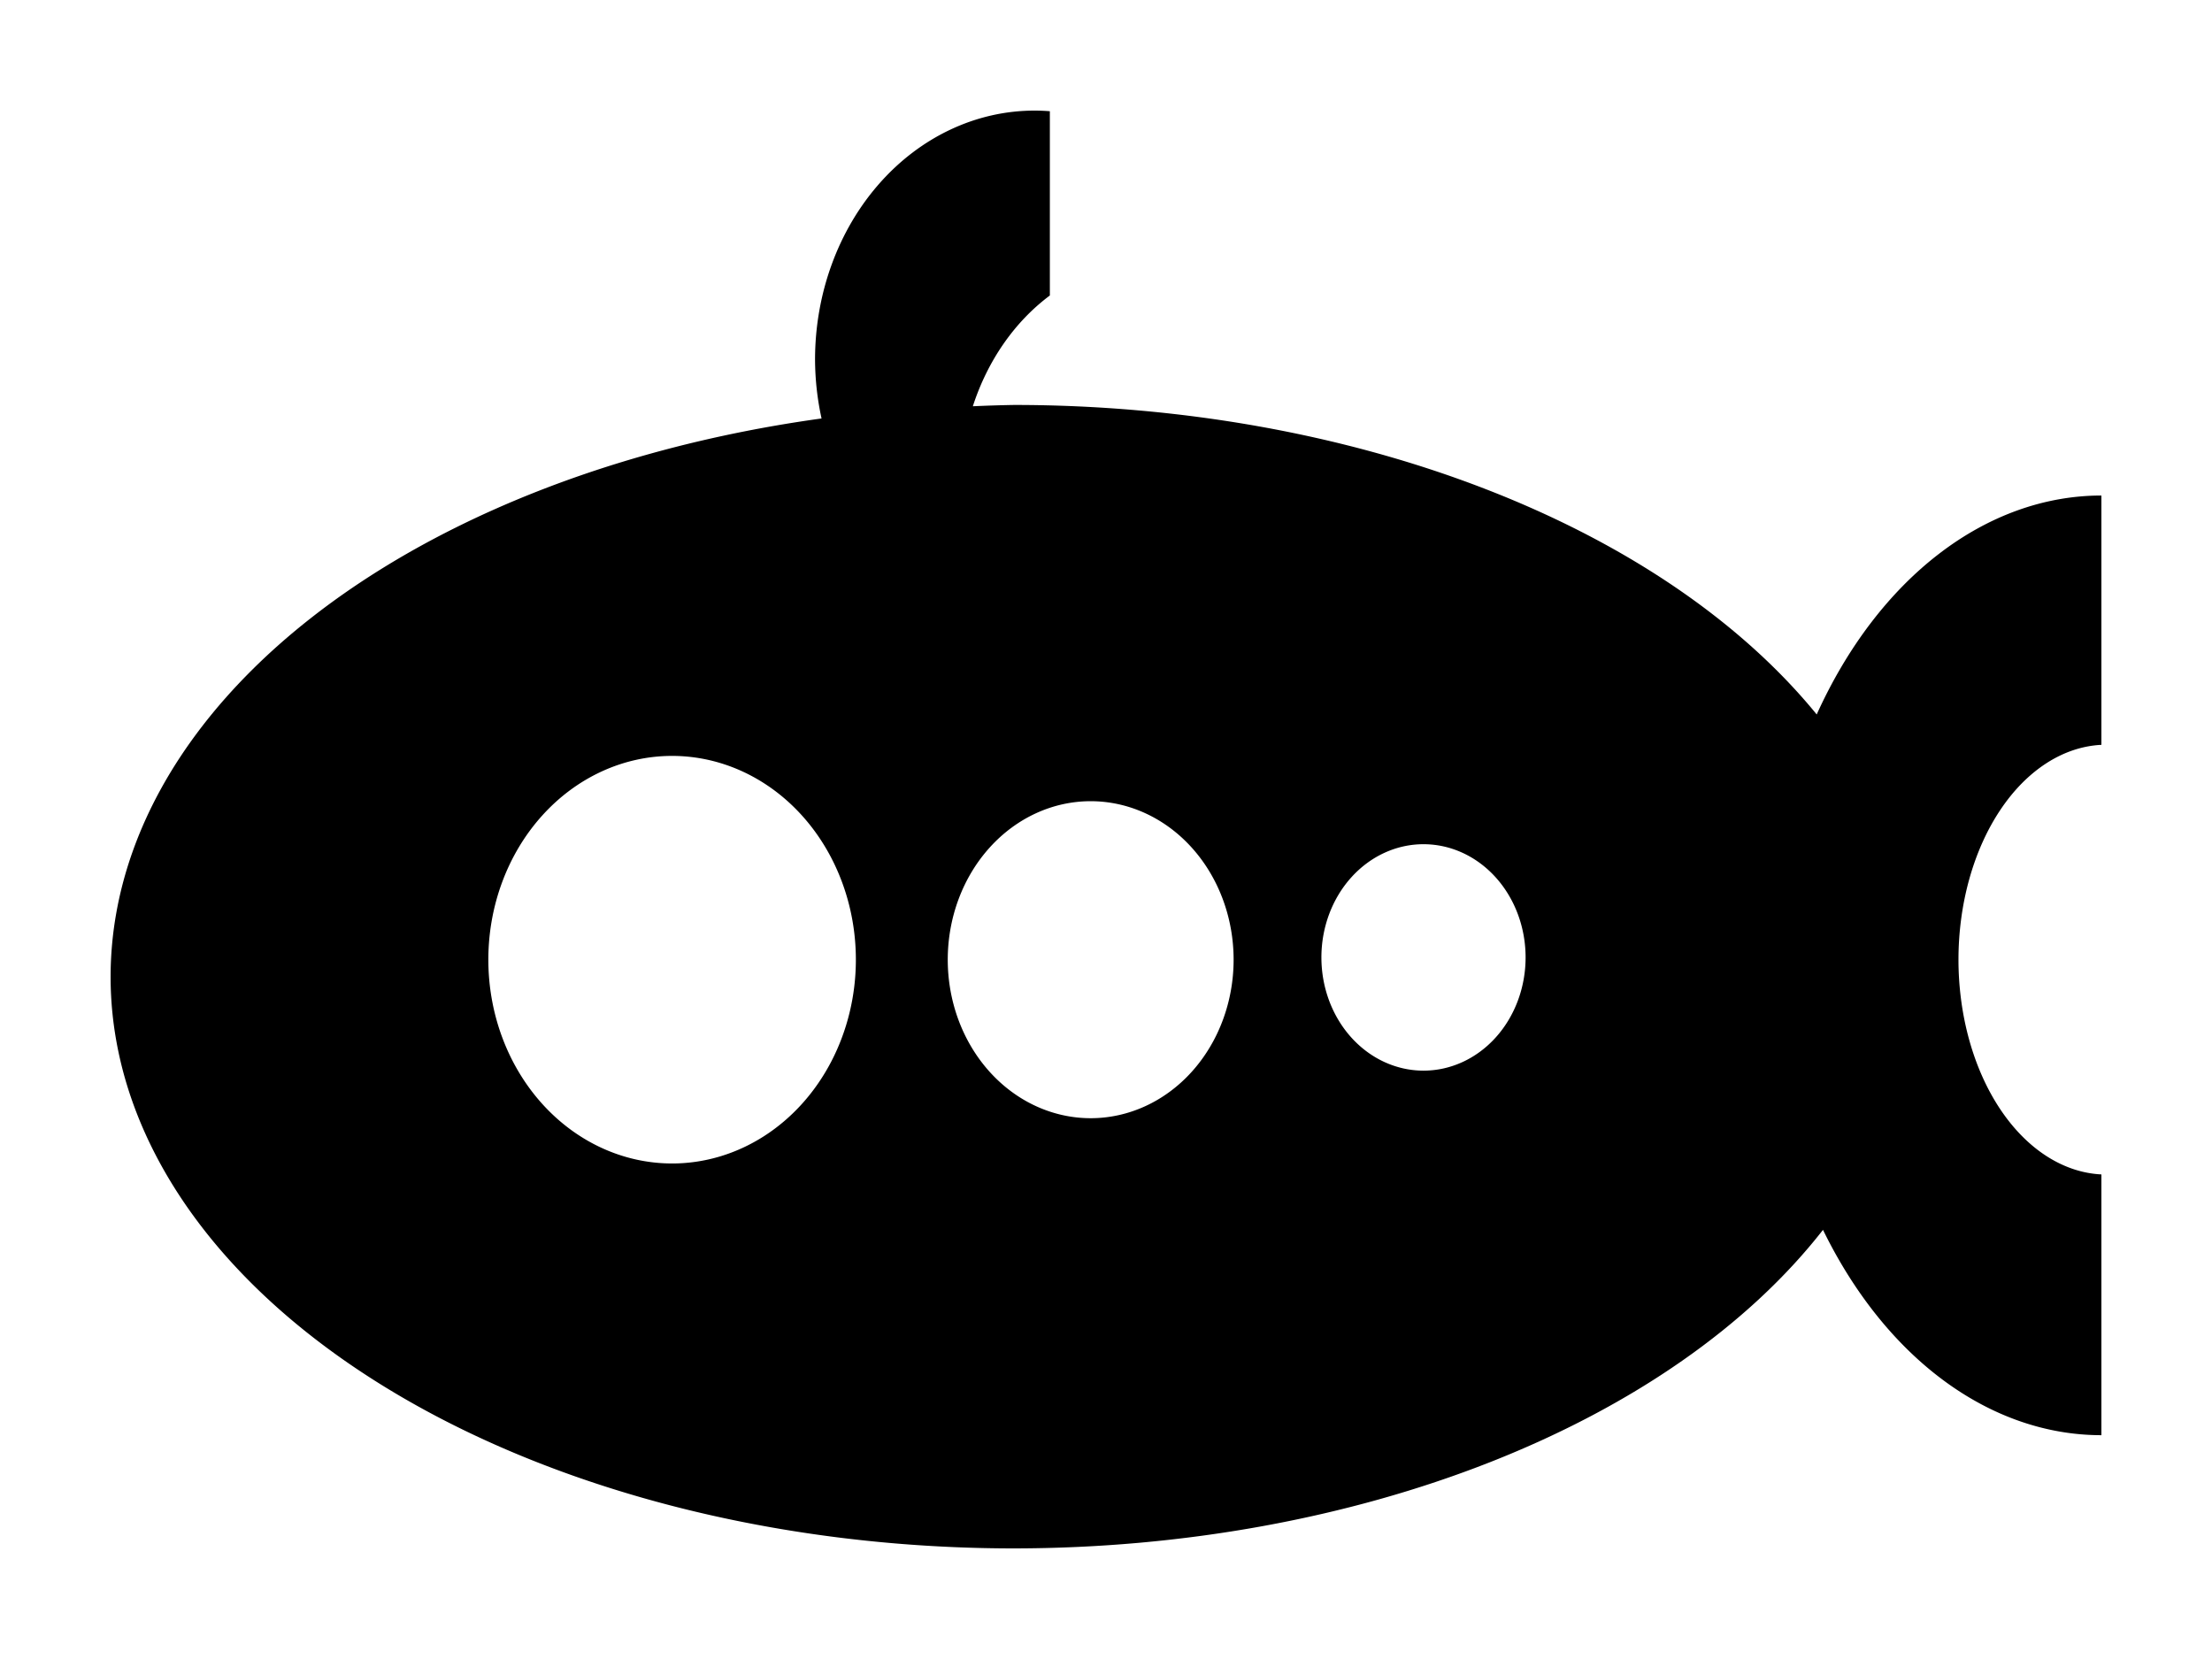 <?xml version="1.0" encoding="UTF-8" standalone="no"?>
<svg
   xmlns="http://www.w3.org/2000/svg"
   xmlns:inkscape="http://www.inkscape.org/namespaces/inkscape"
   width="200px"
   height="150px"
   id="svg4252"
   version="1.1"
   inkscape:version="0.91 r13725">
  <g
     id="logo"
     inkscape:label="Logo"
     inkscape:groupmode="layer">
    <path
       style="fill:#000000;fill-rule:nonzero;stroke:none"
       d="M 93.539,10 A 19.846,22.52 0 0 0 73.693,32.519 19.846,22.52 0 0 0 74.281,37.836 81.692,51.693 0 0 0 10,88.307 81.692,51.693 0 0 0 91.692,140 81.692,51.693 0 0 0 164.828,111.198 30.461,42.481 0 0 0 190,129.764 l 0,-23.577 A 13.385,19.449 0 0 1 177.077,86.772 13.385,19.449 0 0 1 190,67.345 l 0,-22.542 A 30.461,42.481 0 0 0 164.259,64.598 81.692,51.693 0 0 0 91.692,36.614 81.692,51.693 0 0 0 87.96,36.733 17.538,20.473 0 0 1 94.924,26.717 l 0,-16.661 a 19.846,22.52 0 0 0 -1.384,-0.056 z M 60.768,68.346 A 16.615,18.425 0 0 1 77.384,86.772 16.615,18.425 0 0 1 60.768,105.197 16.615,18.425 0 0 1 44.154,86.772 16.615,18.425 0 0 1 60.768,68.346 Z m 37.847,4.095 A 12.923,14.331 0 0 1 111.538,86.772 12.923,14.331 0 0 1 98.615,101.103 12.923,14.331 0 0 1 85.692,86.772 12.923,14.331 0 0 1 98.615,72.441 Z m 30.093,3.889 a 9.231,10.236 0 0 1 9.23,10.237 9.231,10.236 0 0 1 -9.23,10.236 9.231,10.236 0 0 1 -9.232,-10.236 9.231,10.236 0 0 1 9.232,-10.237 z"
       id="path4136"
       inkscape:connector-curvature="0" />
  </g>
</svg>
